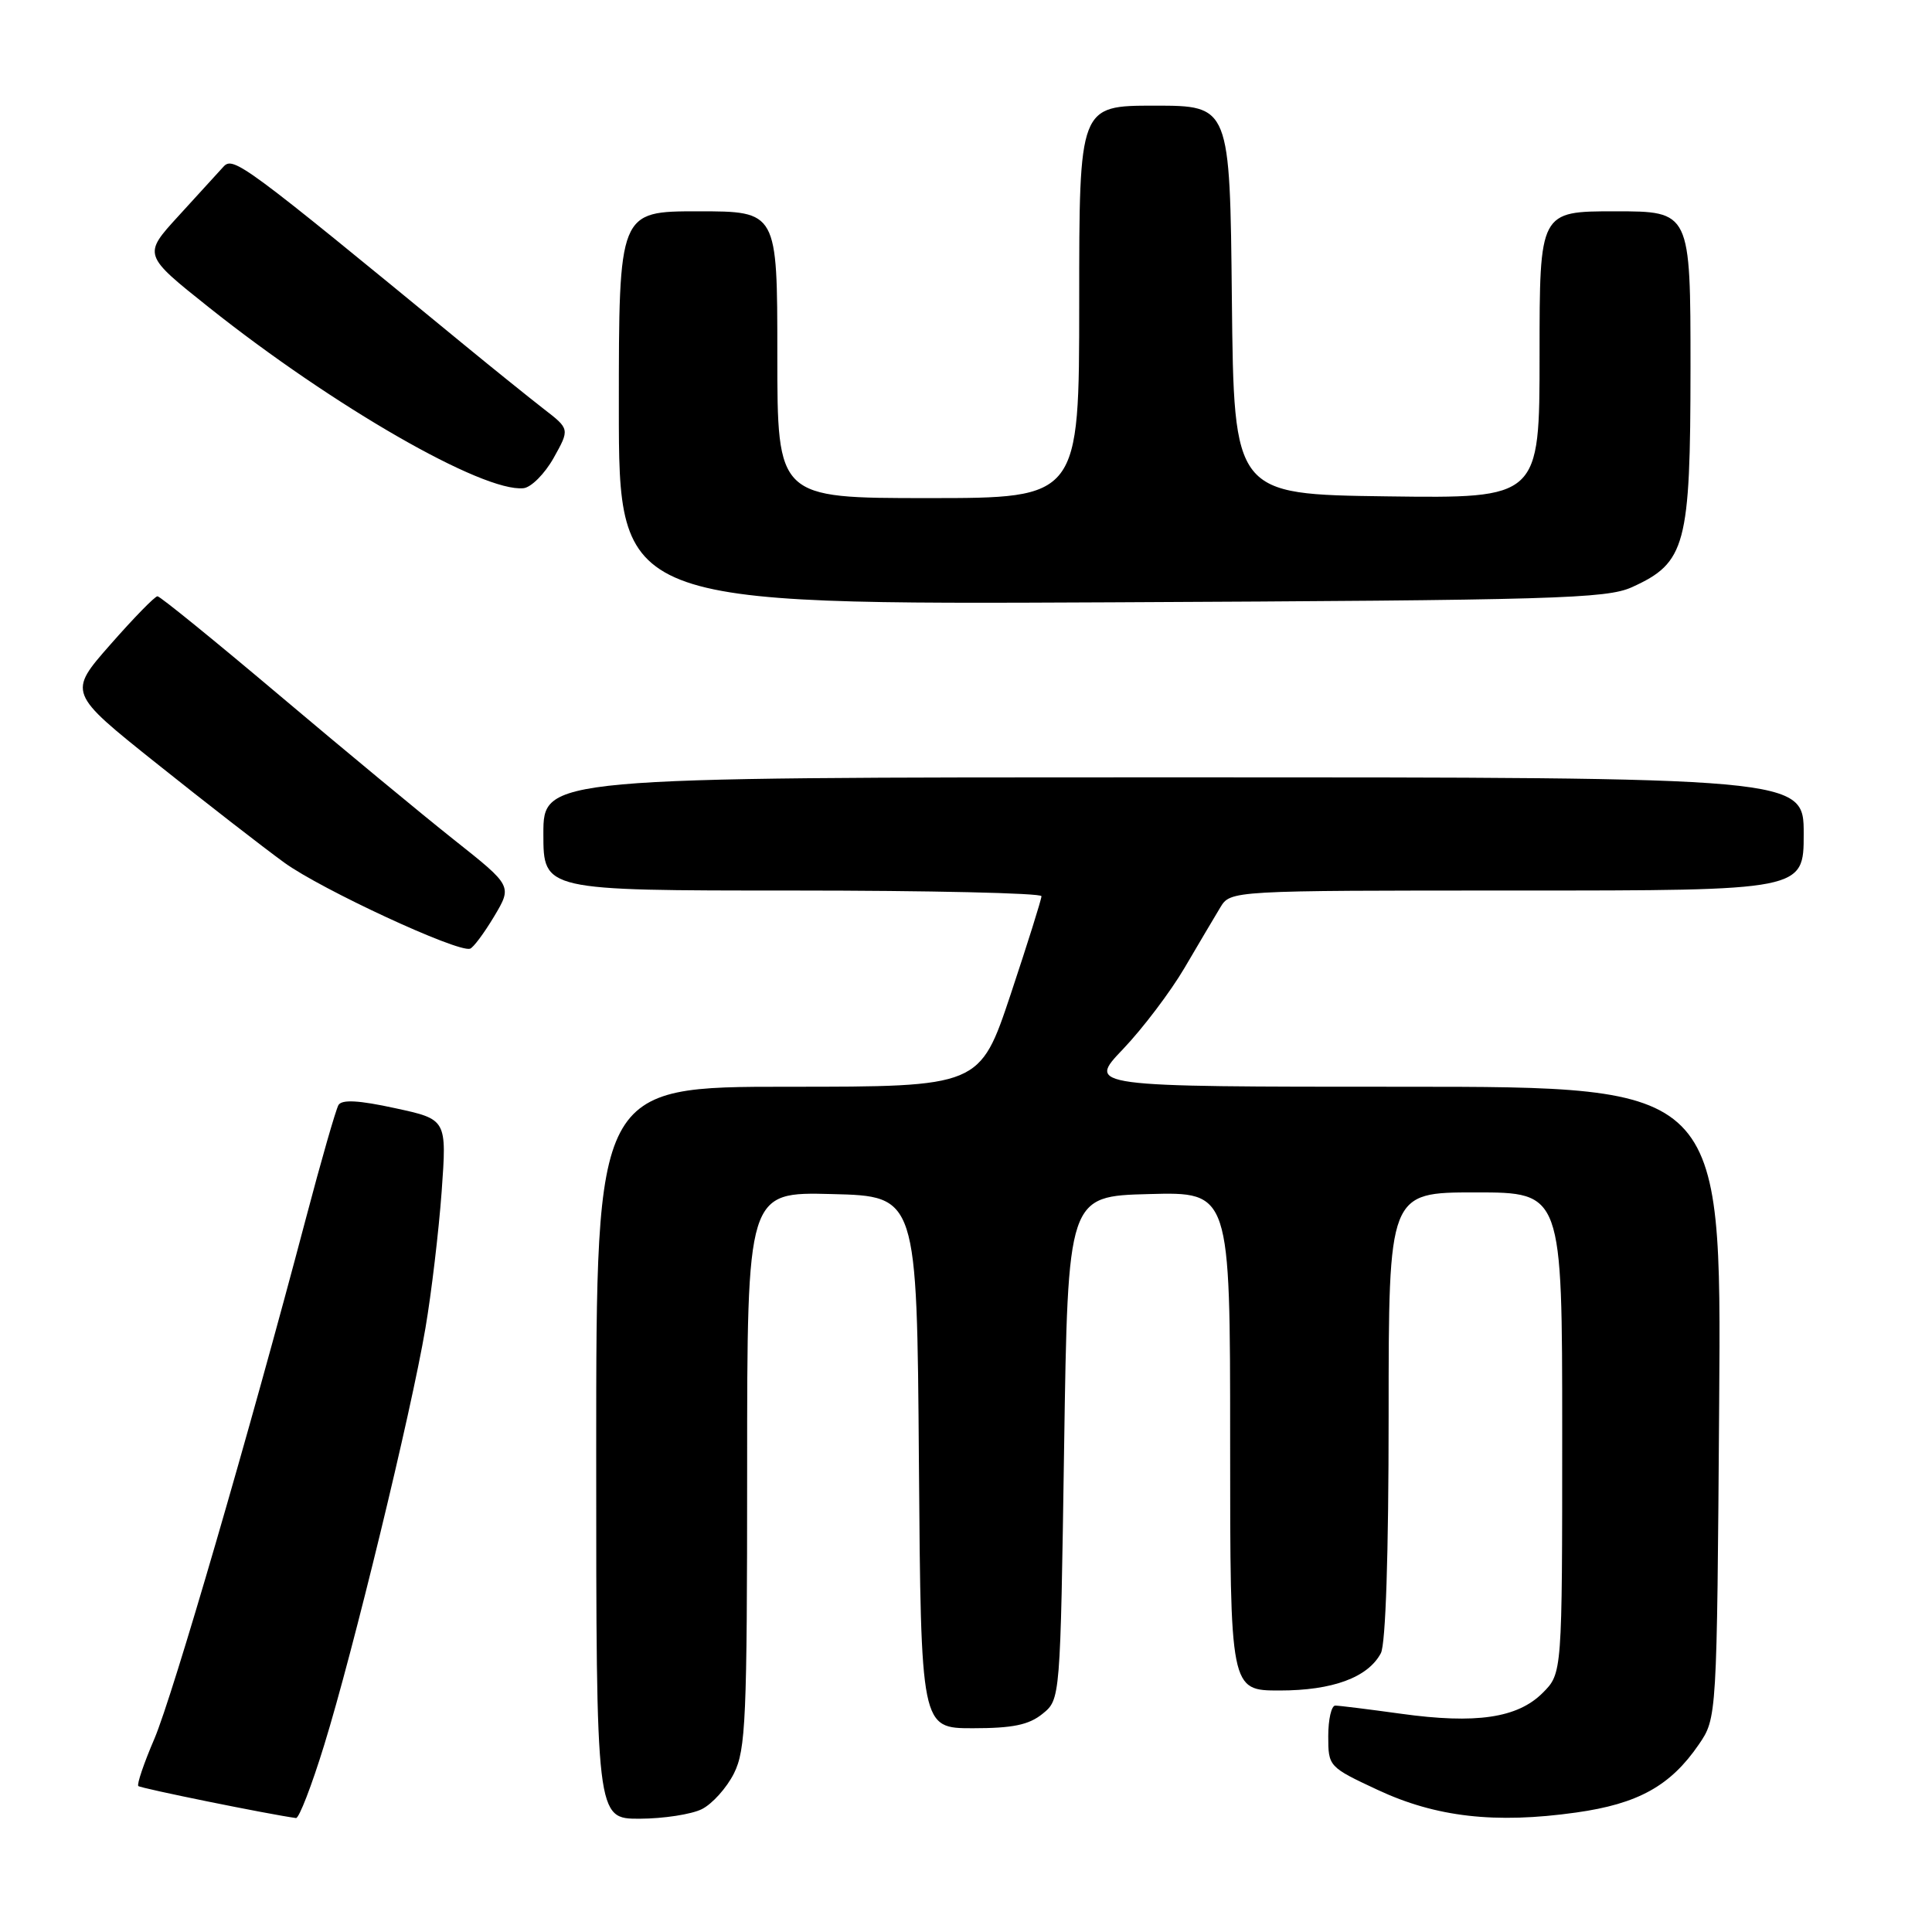 <?xml version="1.0" encoding="UTF-8" standalone="no"?>
<!DOCTYPE svg PUBLIC "-//W3C//DTD SVG 1.1//EN" "http://www.w3.org/Graphics/SVG/1.1/DTD/svg11.dtd" >
<svg xmlns="http://www.w3.org/2000/svg" xmlns:xlink="http://www.w3.org/1999/xlink" version="1.1" viewBox="0 0 256 256">
 <g >
 <path fill="currentColor"
d=" M 42.95 231.25 C 46.76 218.93 54.48 187.17 56.37 176.00 C 57.17 171.32 58.13 163.19 58.52 157.91 C 59.21 148.32 59.21 148.32 52.36 146.84 C 47.55 145.79 45.31 145.67 44.85 146.42 C 44.50 147.02 42.55 153.80 40.52 161.50 C 33.05 189.81 22.90 224.66 20.46 230.39 C 19.07 233.62 18.11 236.45 18.33 236.66 C 18.63 236.96 35.61 240.41 39.22 240.90 C 39.62 240.96 41.30 236.61 42.95 231.25 Z  M 93.00 239.72 C 94.38 239.03 96.29 236.90 97.25 234.99 C 98.82 231.86 99.00 227.74 99.00 194.72 C 99.00 157.93 99.00 157.93 110.25 158.22 C 121.50 158.50 121.50 158.50 121.76 193.75 C 122.03 229.00 122.03 229.00 128.90 229.00 C 134.18 229.00 136.33 228.56 138.14 227.09 C 140.50 225.18 140.50 225.18 141.00 191.84 C 141.50 158.50 141.50 158.50 152.25 158.22 C 163.00 157.93 163.00 157.93 163.00 190.97 C 163.00 224.00 163.00 224.00 169.55 224.00 C 176.57 224.00 181.25 222.28 182.97 219.06 C 183.61 217.86 184.00 205.93 184.00 187.57 C 184.00 158.00 184.00 158.00 195.50 158.00 C 207.00 158.00 207.00 158.00 207.00 189.86 C 207.00 221.73 207.00 221.73 204.41 224.32 C 201.08 227.65 195.57 228.46 185.64 227.08 C 181.36 226.49 177.44 226.00 176.93 226.00 C 176.42 226.00 176.00 227.82 176.00 230.05 C 176.00 234.07 176.06 234.14 182.55 237.17 C 190.27 240.78 198.12 241.68 208.84 240.17 C 217.05 239.02 221.34 236.64 225.09 231.17 C 227.50 227.65 227.50 227.65 227.80 185.82 C 228.10 144.00 228.10 144.00 186.07 144.00 C 144.04 144.00 144.04 144.00 148.81 139.01 C 151.43 136.26 155.09 131.42 156.95 128.26 C 158.81 125.09 160.94 121.49 161.69 120.25 C 163.05 118.00 163.05 118.00 201.02 118.00 C 239.00 118.00 239.00 118.00 239.00 110.50 C 239.00 103.00 239.00 103.00 155.50 103.00 C 72.00 103.00 72.00 103.00 72.00 110.50 C 72.00 118.00 72.00 118.00 105.00 118.00 C 123.15 118.00 138.00 118.34 138.00 118.75 C 138.00 119.16 136.16 125.01 133.92 131.75 C 129.83 144.00 129.83 144.00 104.42 144.00 C 79.00 144.00 79.00 144.00 79.00 192.50 C 79.00 241.00 79.00 241.00 84.75 240.99 C 87.91 240.98 91.62 240.41 93.00 239.72 Z  M 65.47 121.44 C 67.88 117.40 67.88 117.40 60.19 111.30 C 55.96 107.95 45.53 99.31 37.00 92.11 C 28.47 84.91 21.22 79.02 20.87 79.01 C 20.53 79.00 17.72 81.88 14.63 85.40 C 9.01 91.79 9.01 91.79 20.76 101.17 C 27.22 106.33 34.83 112.24 37.68 114.31 C 42.56 117.85 60.59 126.21 62.28 125.71 C 62.71 125.58 64.14 123.66 65.47 121.44 Z  M 216.23 77.81 C 223.38 74.57 223.99 72.29 224.00 48.75 C 224.00 28.00 224.00 28.00 214.00 28.00 C 204.00 28.00 204.00 28.00 204.00 47.02 C 204.00 66.04 204.00 66.04 183.75 65.77 C 163.50 65.50 163.50 65.50 163.23 39.75 C 162.97 14.00 162.97 14.00 152.98 14.00 C 143.00 14.00 143.00 14.00 143.00 40.00 C 143.00 66.00 143.00 66.00 123.00 66.00 C 103.00 66.00 103.00 66.00 103.00 47.00 C 103.00 28.00 103.00 28.00 92.50 28.00 C 82.00 28.00 82.00 28.00 82.00 54.06 C 82.00 80.12 82.00 80.12 147.25 79.81 C 205.95 79.53 212.87 79.33 216.23 77.81 Z  M 73.36 60.68 C 75.50 56.85 75.50 56.85 72.04 54.18 C 70.14 52.70 65.41 48.90 61.54 45.72 C 32.16 21.58 30.91 20.66 29.60 22.10 C 28.89 22.87 26.21 25.81 23.63 28.64 C 18.94 33.77 18.94 33.77 27.72 40.76 C 44.20 53.87 63.98 65.24 69.36 64.69 C 70.38 64.59 72.18 62.78 73.36 60.68 Z "/>
</g>
</svg>